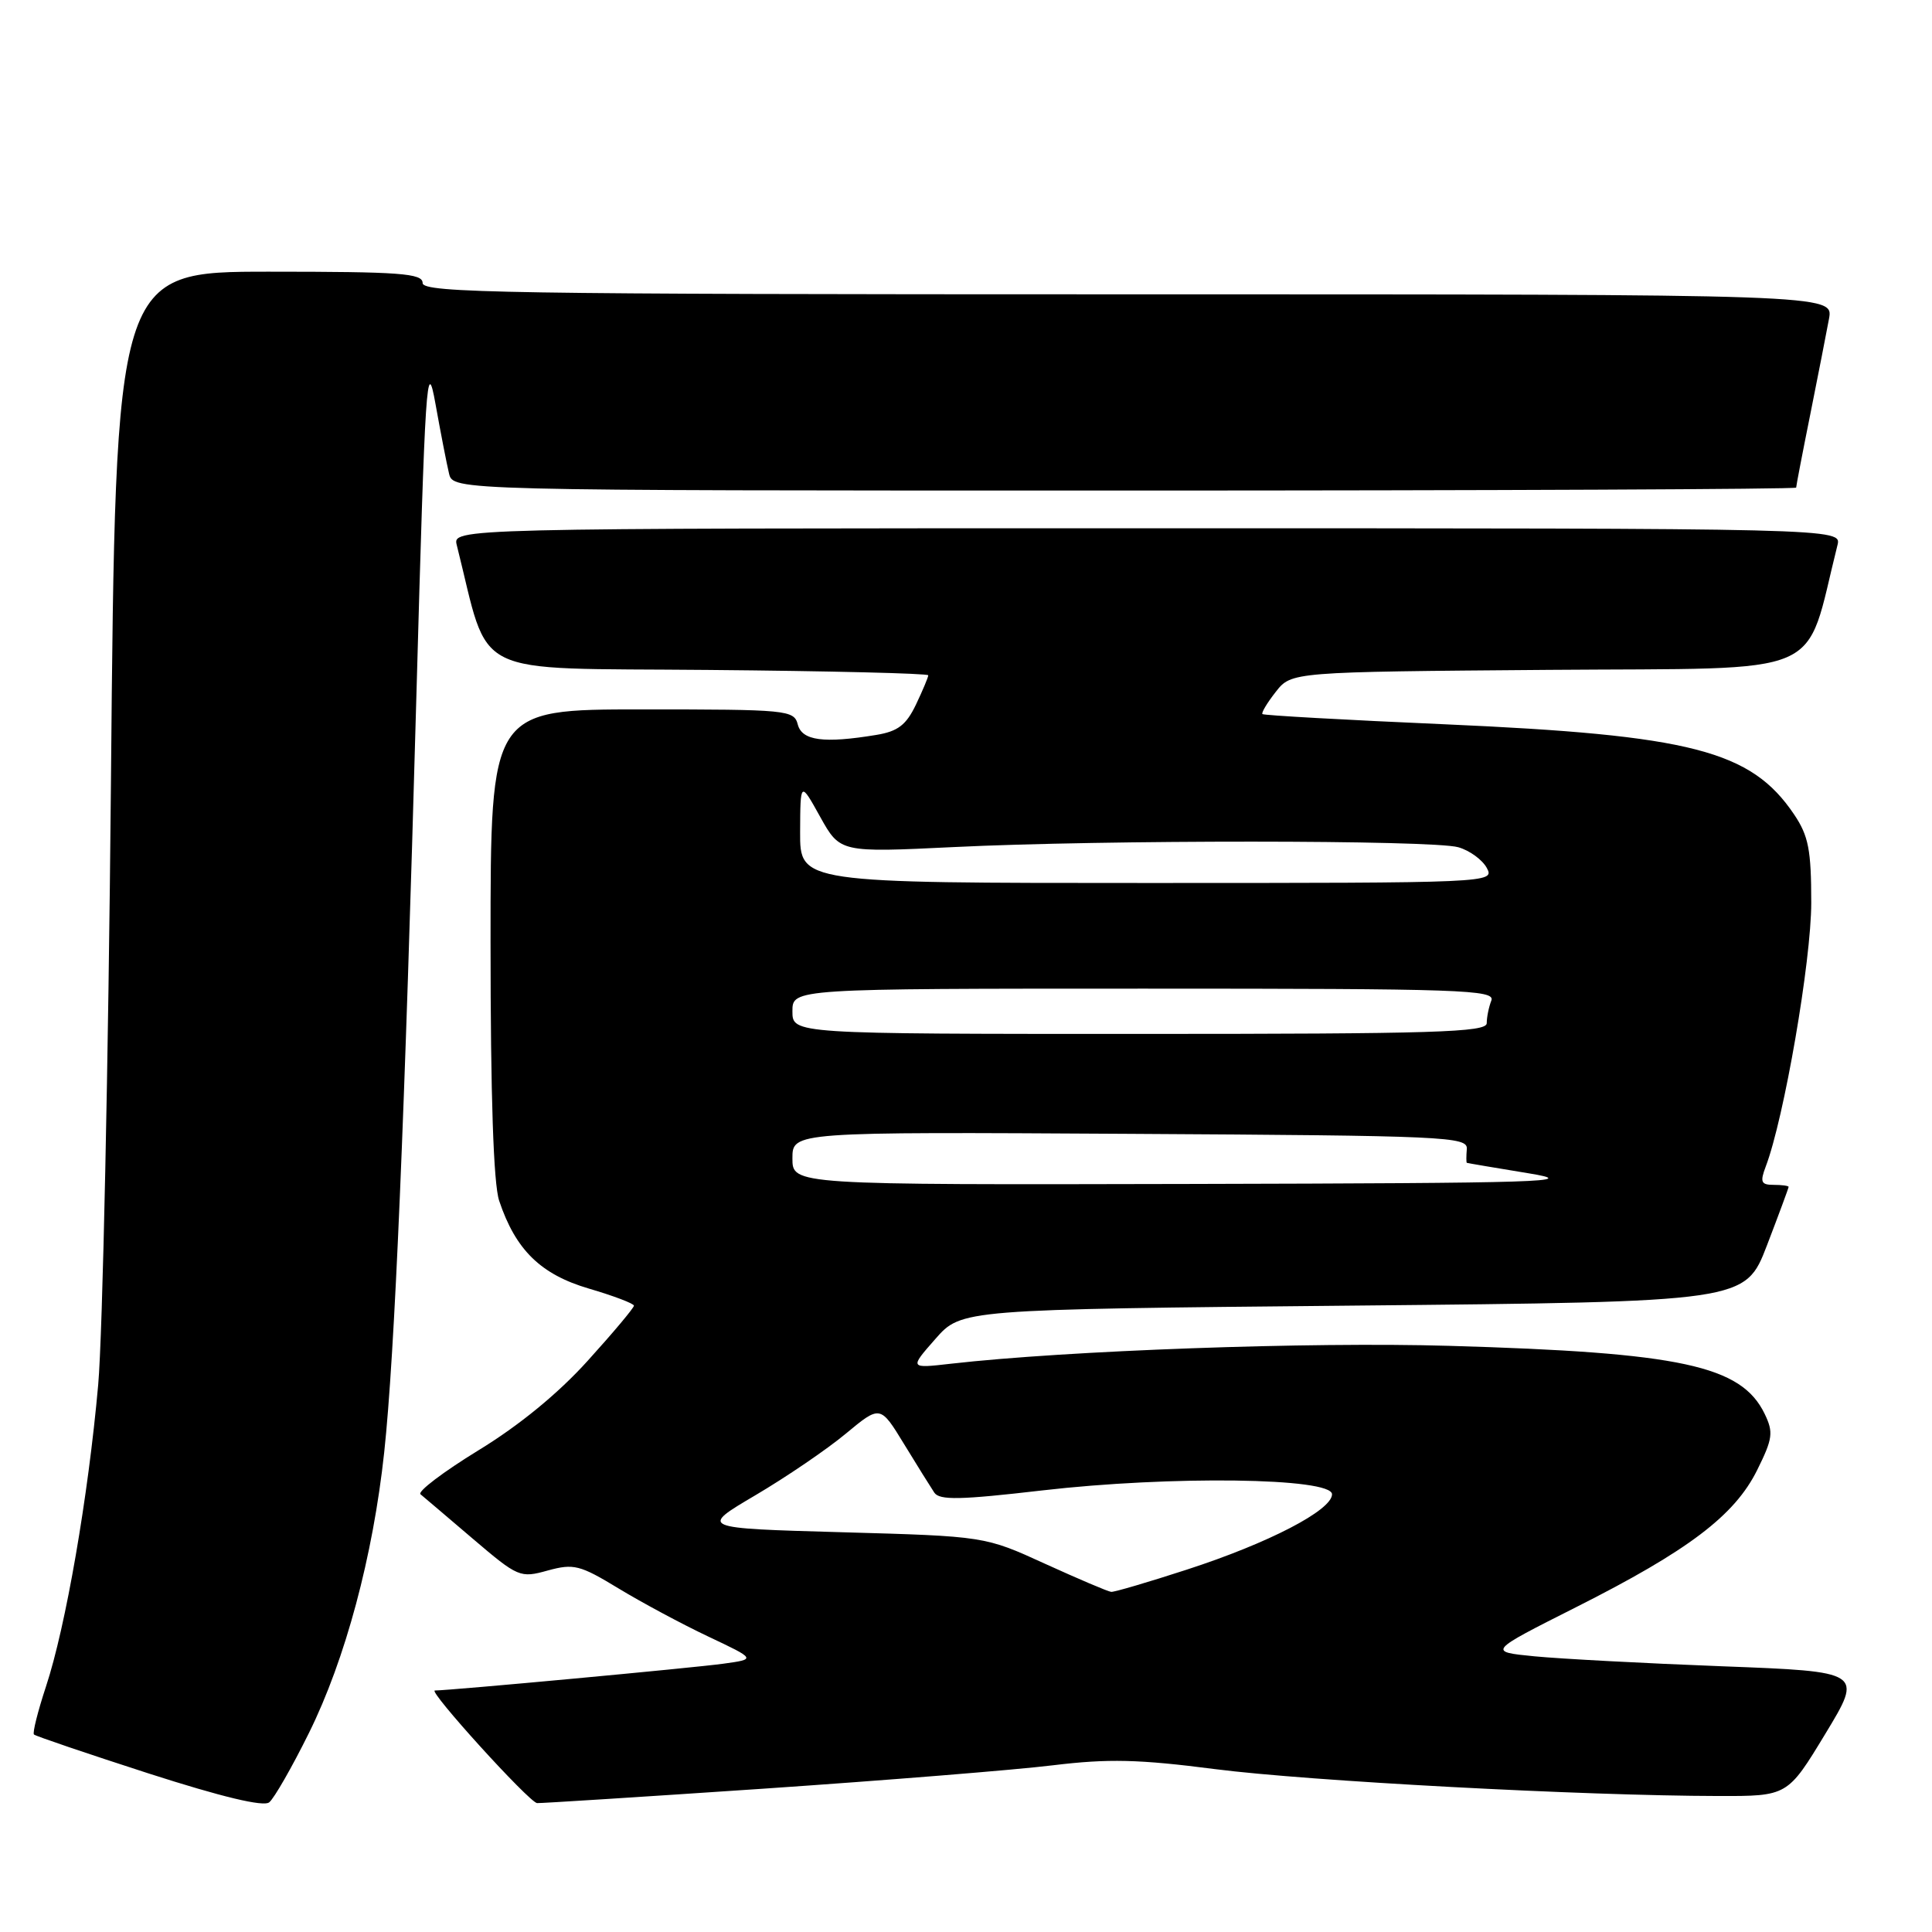<?xml version="1.0" encoding="UTF-8" standalone="no"?>
<!DOCTYPE svg PUBLIC "-//W3C//DTD SVG 1.1//EN" "http://www.w3.org/Graphics/SVG/1.1/DTD/svg11.dtd" >
<svg xmlns="http://www.w3.org/2000/svg" xmlns:xlink="http://www.w3.org/1999/xlink" version="1.1" viewBox="0 0 256 256">
 <g >
 <path fill="currentColor"
d=" M 40.93 229.64 C 45.76 219.90 49.43 206.19 50.91 192.43 C 52.30 179.53 53.62 148.39 55.18 92.00 C 56.34 50.17 56.55 47.06 57.70 53.50 C 58.39 57.35 59.20 61.51 59.50 62.75 C 60.04 65.00 60.04 65.00 149.02 65.00 C 197.96 65.00 238.00 64.82 238.00 64.61 C 238.00 64.40 238.84 60.01 239.88 54.86 C 240.91 49.71 242.02 44.04 242.35 42.25 C 242.95 39.00 242.95 39.00 149.48 39.00 C 67.05 39.00 56.00 38.82 56.00 37.50 C 56.00 36.22 53.07 36.00 35.65 36.00 C 15.31 36.00 15.31 36.00 14.70 103.75 C 14.36 141.01 13.60 176.90 13.01 183.50 C 11.69 198.34 8.71 215.57 6.09 223.48 C 5.01 226.76 4.29 229.62 4.50 229.83 C 4.71 230.04 11.55 232.36 19.69 234.99 C 29.40 238.11 34.90 239.43 35.67 238.82 C 36.32 238.30 38.69 234.17 40.93 229.64 Z  M 101.16 237.01 C 117.30 235.91 134.56 234.52 139.52 233.91 C 146.86 233.02 150.87 233.11 161.02 234.42 C 173.31 236.00 209.74 237.95 227.68 237.98 C 236.86 238.00 236.86 238.00 241.86 229.75 C 246.86 221.50 246.86 221.50 228.18 220.79 C 217.91 220.40 206.72 219.80 203.32 219.47 C 197.14 218.86 197.14 218.86 208.82 212.97 C 223.72 205.46 229.84 200.82 232.83 194.80 C 234.90 190.63 235.01 189.80 233.83 187.35 C 230.73 180.94 222.76 179.22 192.00 178.33 C 173.56 177.79 141.36 178.95 126.00 180.70 C 120.50 181.33 120.50 181.33 123.94 177.42 C 127.38 173.50 127.38 173.50 179.31 173.00 C 231.25 172.50 231.25 172.50 234.13 165.02 C 235.71 160.90 237.00 157.41 237.00 157.27 C 237.00 157.12 236.11 157.00 235.02 157.00 C 233.35 157.00 233.19 156.63 233.97 154.57 C 236.40 148.19 240.00 127.32 240.00 119.63 C 240.00 112.62 239.64 110.76 237.73 107.92 C 232.02 99.45 224.12 97.41 191.40 95.97 C 178.31 95.40 167.46 94.79 167.28 94.62 C 167.11 94.45 167.91 93.12 169.05 91.67 C 171.12 89.03 171.12 89.03 205.25 88.76 C 242.77 88.47 238.98 90.11 243.47 72.25 C 244.04 70.00 244.04 70.00 152.00 70.00 C 59.96 70.00 59.96 70.00 60.53 72.25 C 65.02 90.11 61.72 88.47 93.81 88.77 C 109.87 88.91 123.00 89.23 123.00 89.48 C 123.00 89.73 122.27 91.47 121.37 93.36 C 120.07 96.07 118.98 96.91 116.12 97.38 C 109.16 98.53 106.27 98.15 105.71 96.00 C 105.21 94.08 104.35 94.00 85.09 94.00 C 65.00 94.00 65.00 94.00 65.00 124.85 C 65.00 145.26 65.39 156.85 66.14 159.10 C 68.32 165.62 71.64 168.87 78.05 170.75 C 81.32 171.71 84.00 172.73 84.00 173.01 C 84.00 173.30 81.26 176.57 77.90 180.28 C 73.98 184.63 68.80 188.88 63.37 192.19 C 58.74 195.03 55.29 197.64 55.72 198.00 C 56.15 198.35 59.27 201.01 62.66 203.90 C 68.65 209.00 68.92 209.12 72.58 208.10 C 76.02 207.16 76.83 207.36 81.95 210.47 C 85.03 212.34 90.40 215.22 93.87 216.86 C 100.19 219.85 100.19 219.85 95.84 220.45 C 91.88 221.00 59.68 223.99 57.62 224.00 C 56.67 224.00 70.08 238.78 71.16 238.92 C 71.52 238.96 85.02 238.10 101.16 237.01 Z  M 138.50 207.22 C 130.50 203.56 130.50 203.56 111.59 203.03 C 92.68 202.50 92.68 202.50 100.09 198.13 C 104.16 195.73 109.56 192.06 112.07 189.97 C 116.64 186.18 116.64 186.18 119.79 191.34 C 121.52 194.18 123.33 197.07 123.80 197.78 C 124.49 198.81 127.24 198.75 138.09 197.49 C 155.12 195.52 176.50 195.80 176.50 198.00 C 176.50 200.11 168.10 204.47 157.24 207.99 C 152.14 209.65 147.64 210.97 147.24 210.93 C 146.83 210.90 142.90 209.22 138.50 207.22 Z  M 105.00 153.49 C 105.00 149.98 105.00 149.98 149.75 150.24 C 191.66 150.48 194.49 150.61 194.36 152.25 C 194.28 153.21 194.28 154.03 194.36 154.08 C 194.44 154.12 198.10 154.74 202.50 155.46 C 209.64 156.62 204.82 156.77 157.75 156.88 C 105.00 157.00 105.00 157.00 105.00 153.49 Z  M 105.00 134.00 C 105.00 131.00 105.00 131.00 151.61 131.00 C 193.70 131.00 198.16 131.15 197.61 132.58 C 197.27 133.45 197.00 134.80 197.00 135.58 C 197.00 136.79 190.04 137.00 151.00 137.00 C 105.00 137.00 105.00 137.00 105.00 134.00 Z  M 106.02 110.25 C 106.05 103.50 106.05 103.50 108.68 108.24 C 111.32 112.97 111.32 112.97 126.41 112.24 C 146.16 111.27 189.75 111.29 193.22 112.26 C 194.72 112.68 196.42 113.92 197.01 115.01 C 198.06 116.98 197.67 117.00 152.04 117.00 C 106.00 117.00 106.00 117.00 106.02 110.25 Z "/>
</g>
</svg>